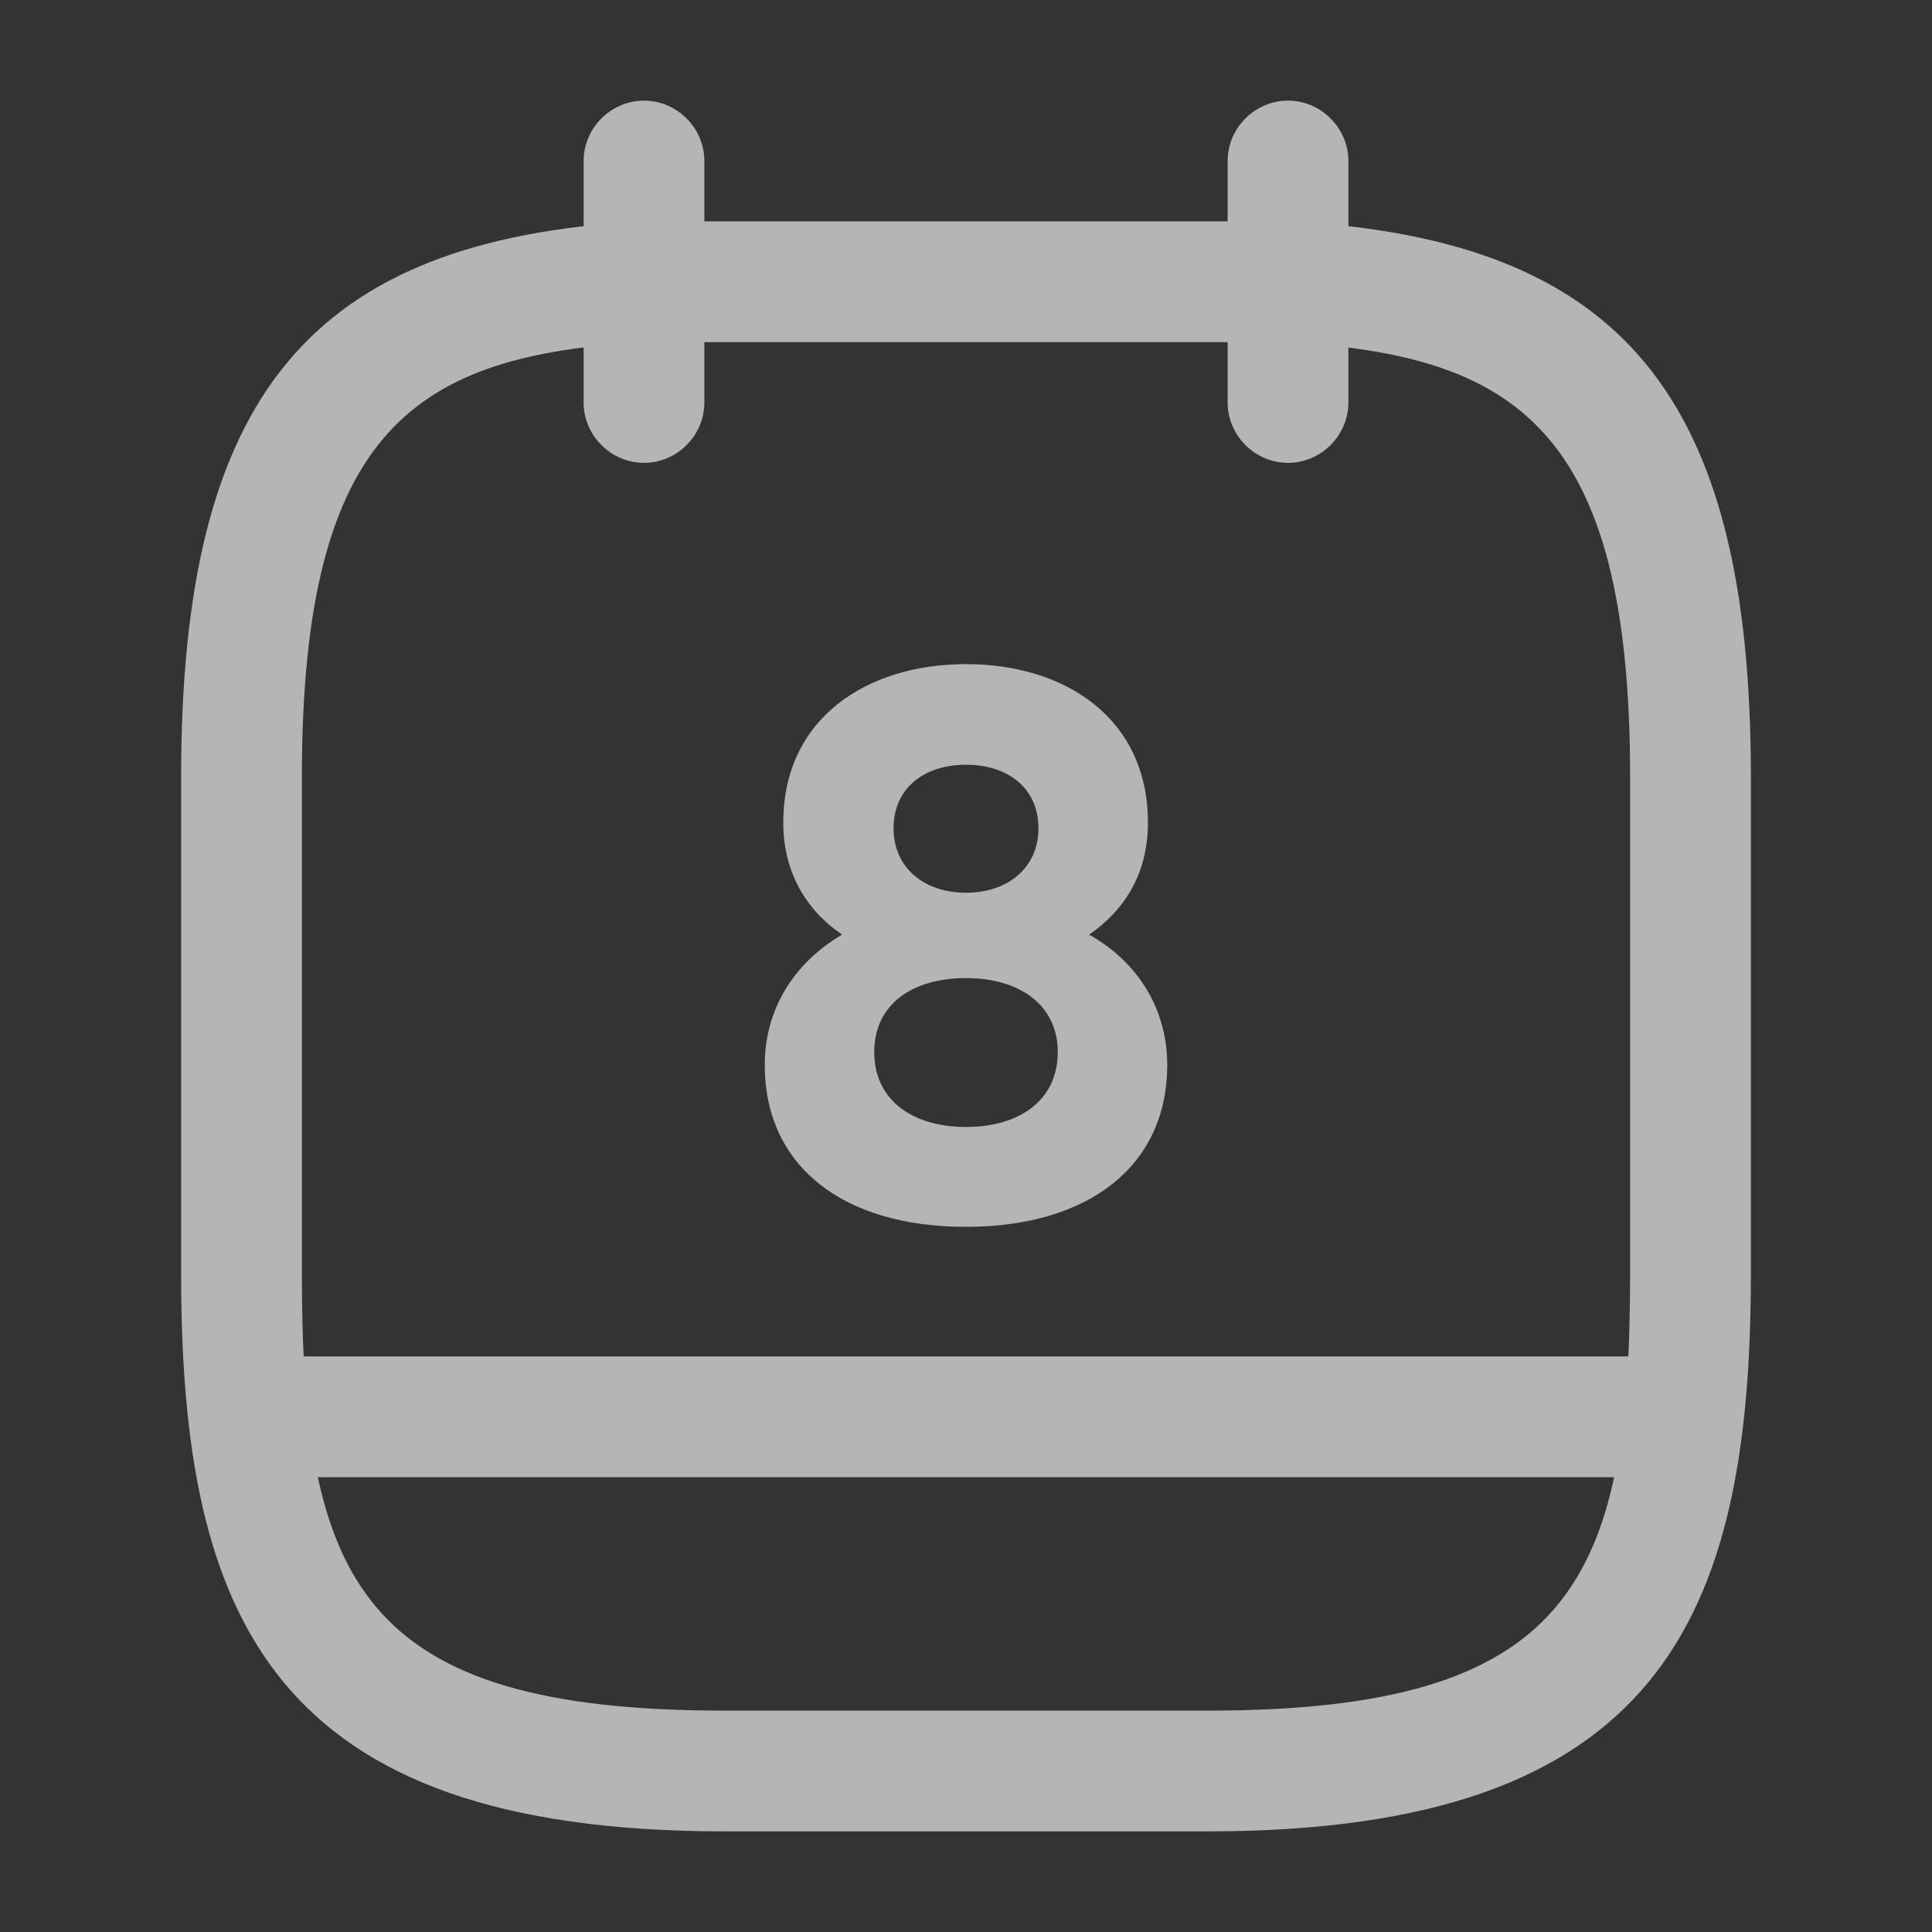 <svg width="24" height="24" viewBox="0 0 24 24" fill="none" xmlns="http://www.w3.org/2000/svg">
<rect x="0" y="0" width="24" height="24" fill="#333333" stroke="none"/>
<g opacity="0.64">
<path d="M8 5.75C7.59 5.75 7.25 5.41 7.25 5V2C7.25 1.59 7.59 1.25 8 1.25C8.41 1.25 8.75 1.59 8.75 2V5C8.75 5.41 8.41 5.75 8 5.75ZM16 5.75C15.59 5.75 15.25 5.41 15.25 5V2C15.25 1.59 15.59 1.25 16 1.25C16.41 1.25 16.75 1.59 16.75 2V5C16.75 5.41 16.41 5.75 16 5.75Z" fill="white"/>
<path d="M15 22.75H9C3.38 22.75 2.25 20.1 2.25 15.82V9.65C2.25 4.91 3.85 2.98 7.96 2.75H16C16.01 2.75 16.03 2.75 16.04 2.75C20.15 2.98 21.75 4.91 21.75 9.65V15.82C21.75 20.1 20.62 22.75 15 22.75ZM8 4.25C5.2 4.41 3.75 5.29 3.75 9.65V15.82C3.75 19.65 4.48 21.25 9 21.25H15C19.52 21.25 20.25 19.65 20.25 15.82V9.65C20.25 5.3 18.81 4.41 15.98 4.25H8Z" fill="white"/>
<path d="M20.75 18.35H3.25C2.84 18.35 2.5 18.01 2.5 17.6C2.5 17.19 2.84 16.85 3.25 16.85H20.75C21.16 16.85 21.5 17.19 21.5 17.6C21.5 18.01 21.16 18.35 20.75 18.35ZM12 8.25C10.77 8.25 9.73 8.92 9.73 10.22C9.73 10.84 10.02 11.31 10.46 11.61C9.85 11.97 9.5 12.55 9.5 13.23C9.5 14.47 10.45 15.24 12 15.24C13.54 15.24 14.5 14.47 14.5 13.23C14.5 12.55 14.15 11.96 13.53 11.61C13.98 11.3 14.26 10.84 14.26 10.22C14.26 8.92 13.23 8.25 12 8.25ZM12 11.09C11.48 11.09 11.1 10.78 11.1 10.29C11.1 9.79 11.48 9.5 12 9.5C12.52 9.5 12.9 9.79 12.9 10.29C12.9 10.78 12.52 11.09 12 11.09ZM12 14C11.34 14 10.86 13.67 10.86 13.07C10.86 12.47 11.34 12.15 12 12.15C12.66 12.15 13.14 12.48 13.14 13.07C13.14 13.67 12.66 14 12 14Z" fill="white"/>
</g>
</svg>
